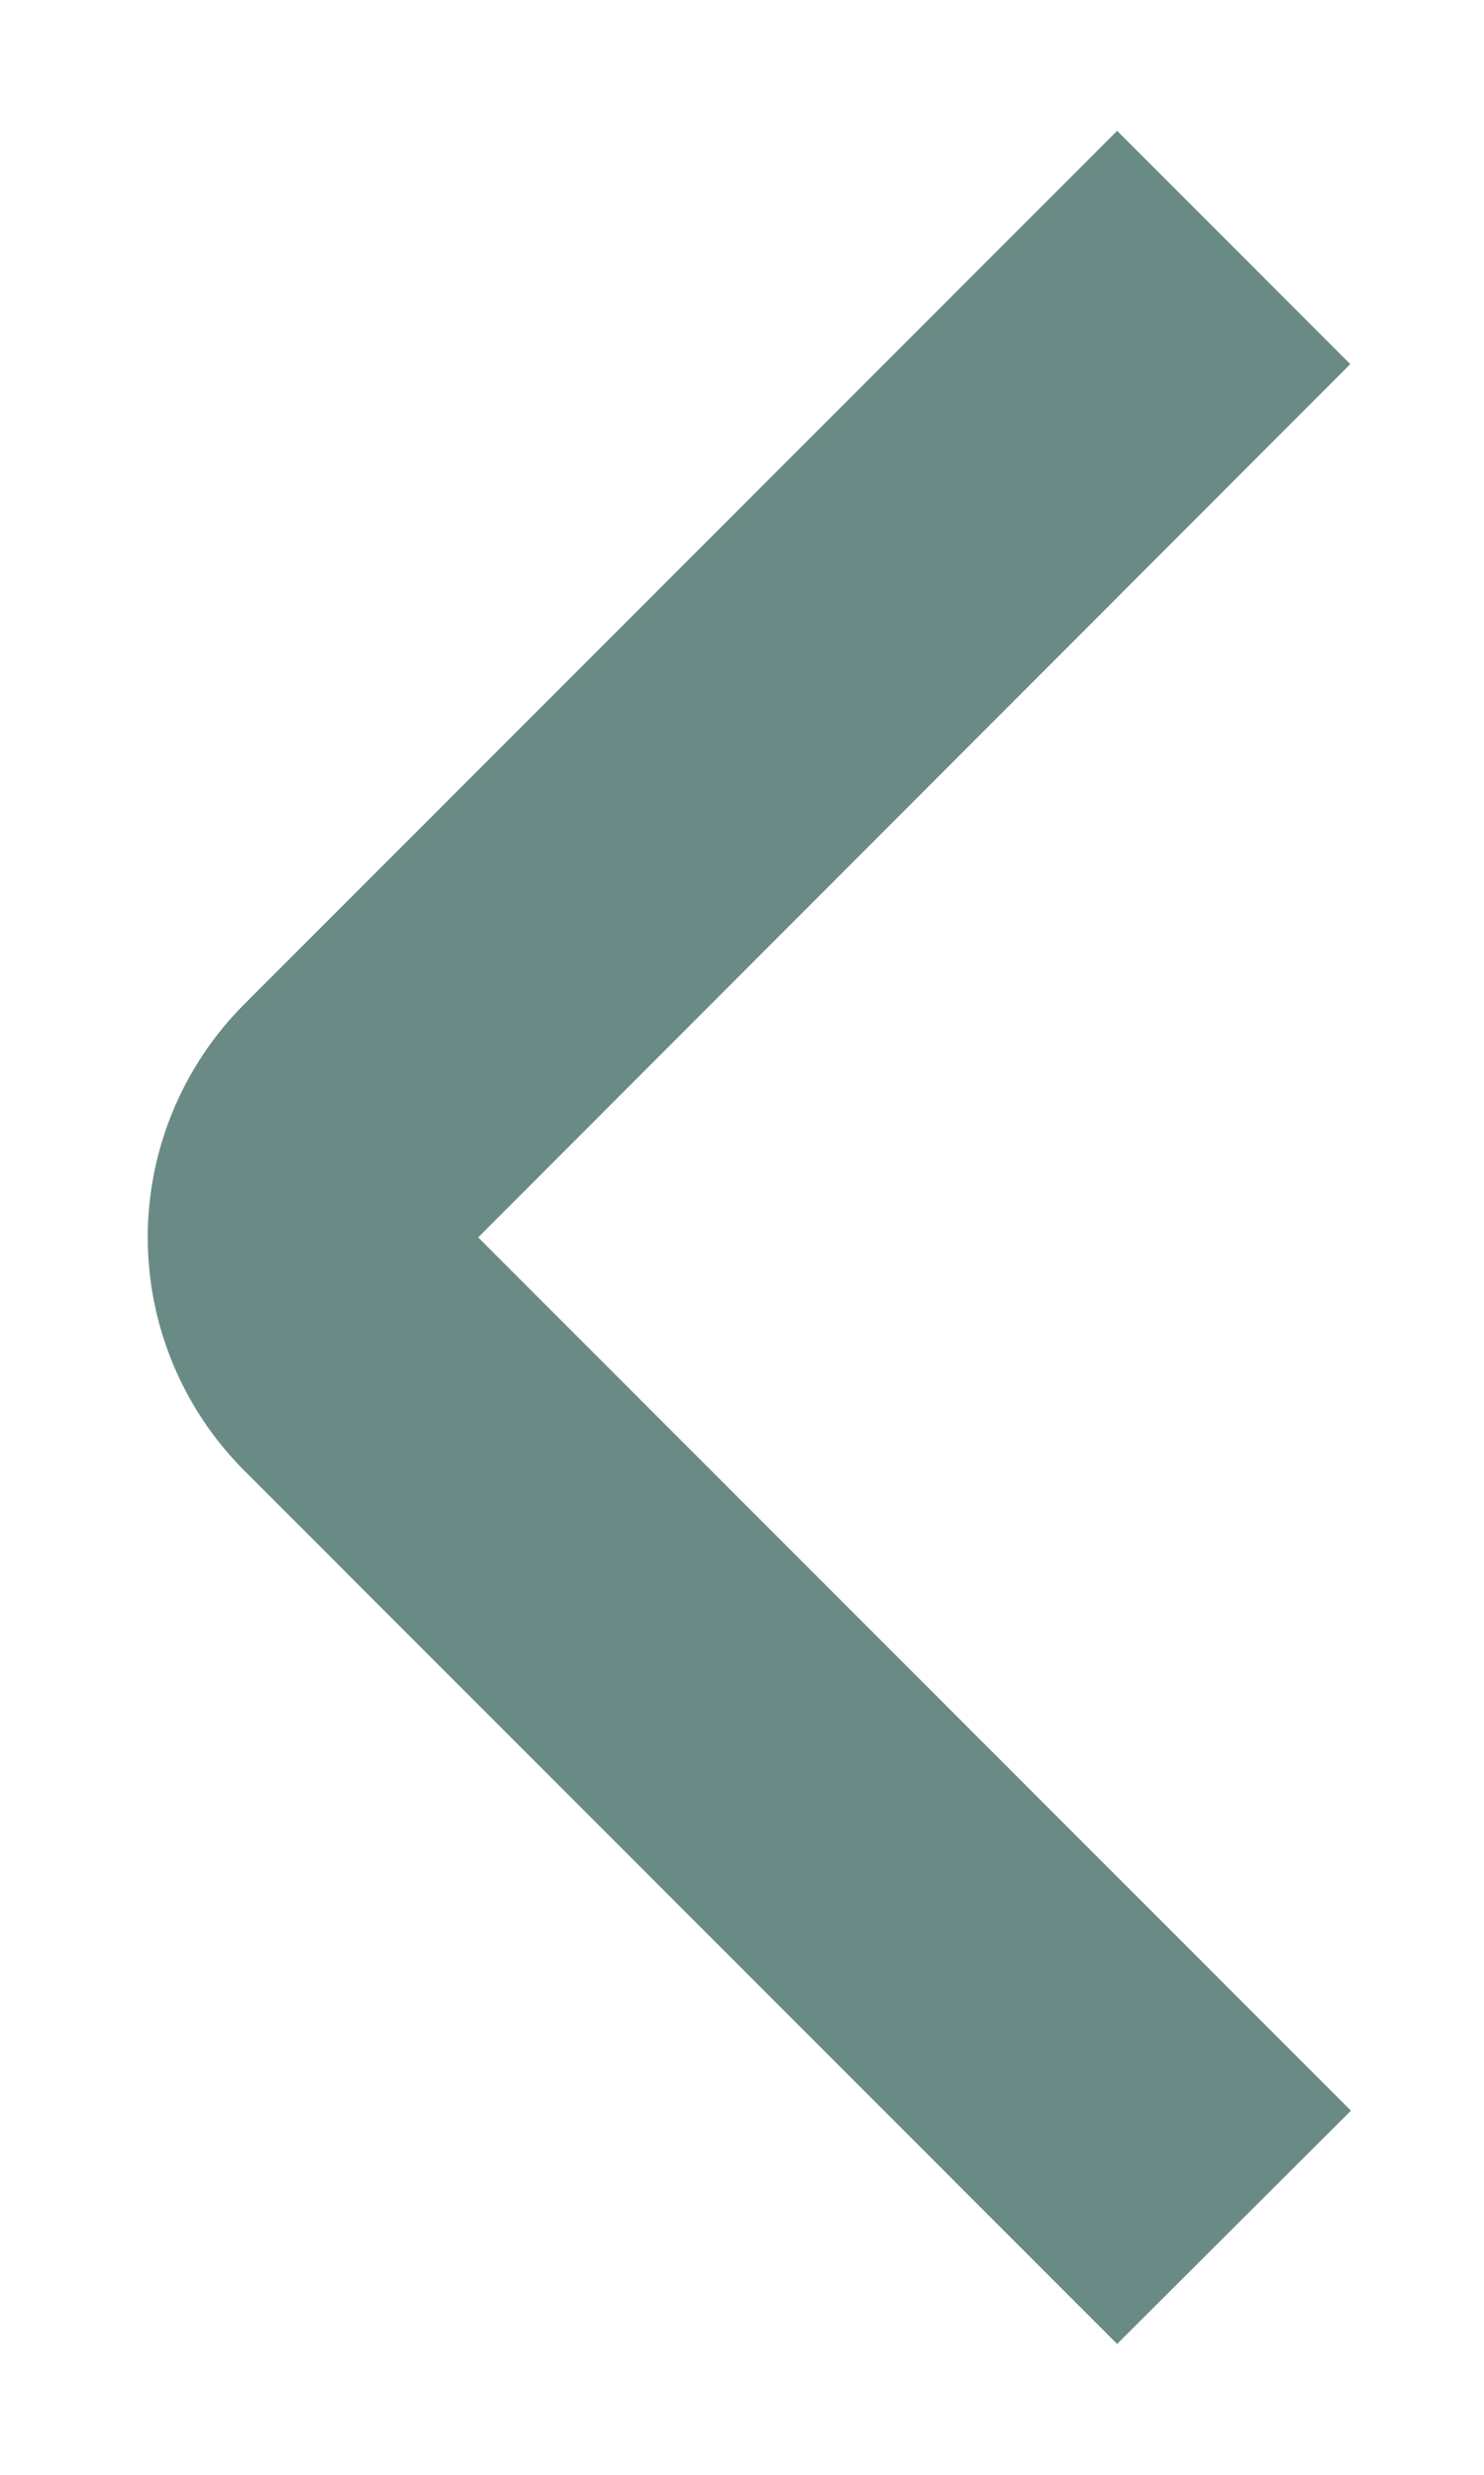 <svg width="9" height="15" viewBox="0 0 9 15" fill="none" xmlns="http://www.w3.org/2000/svg">
<path d="M6.775 14.207L1.482 8.914C1.107 8.539 0.896 8.03 0.896 7.5C0.896 6.97 1.107 6.461 1.482 6.086L6.775 0.793L8.189 2.207L2.9 7.5L8.193 12.793L6.775 14.207Z" fill="#6A8B85"/>
</svg>
